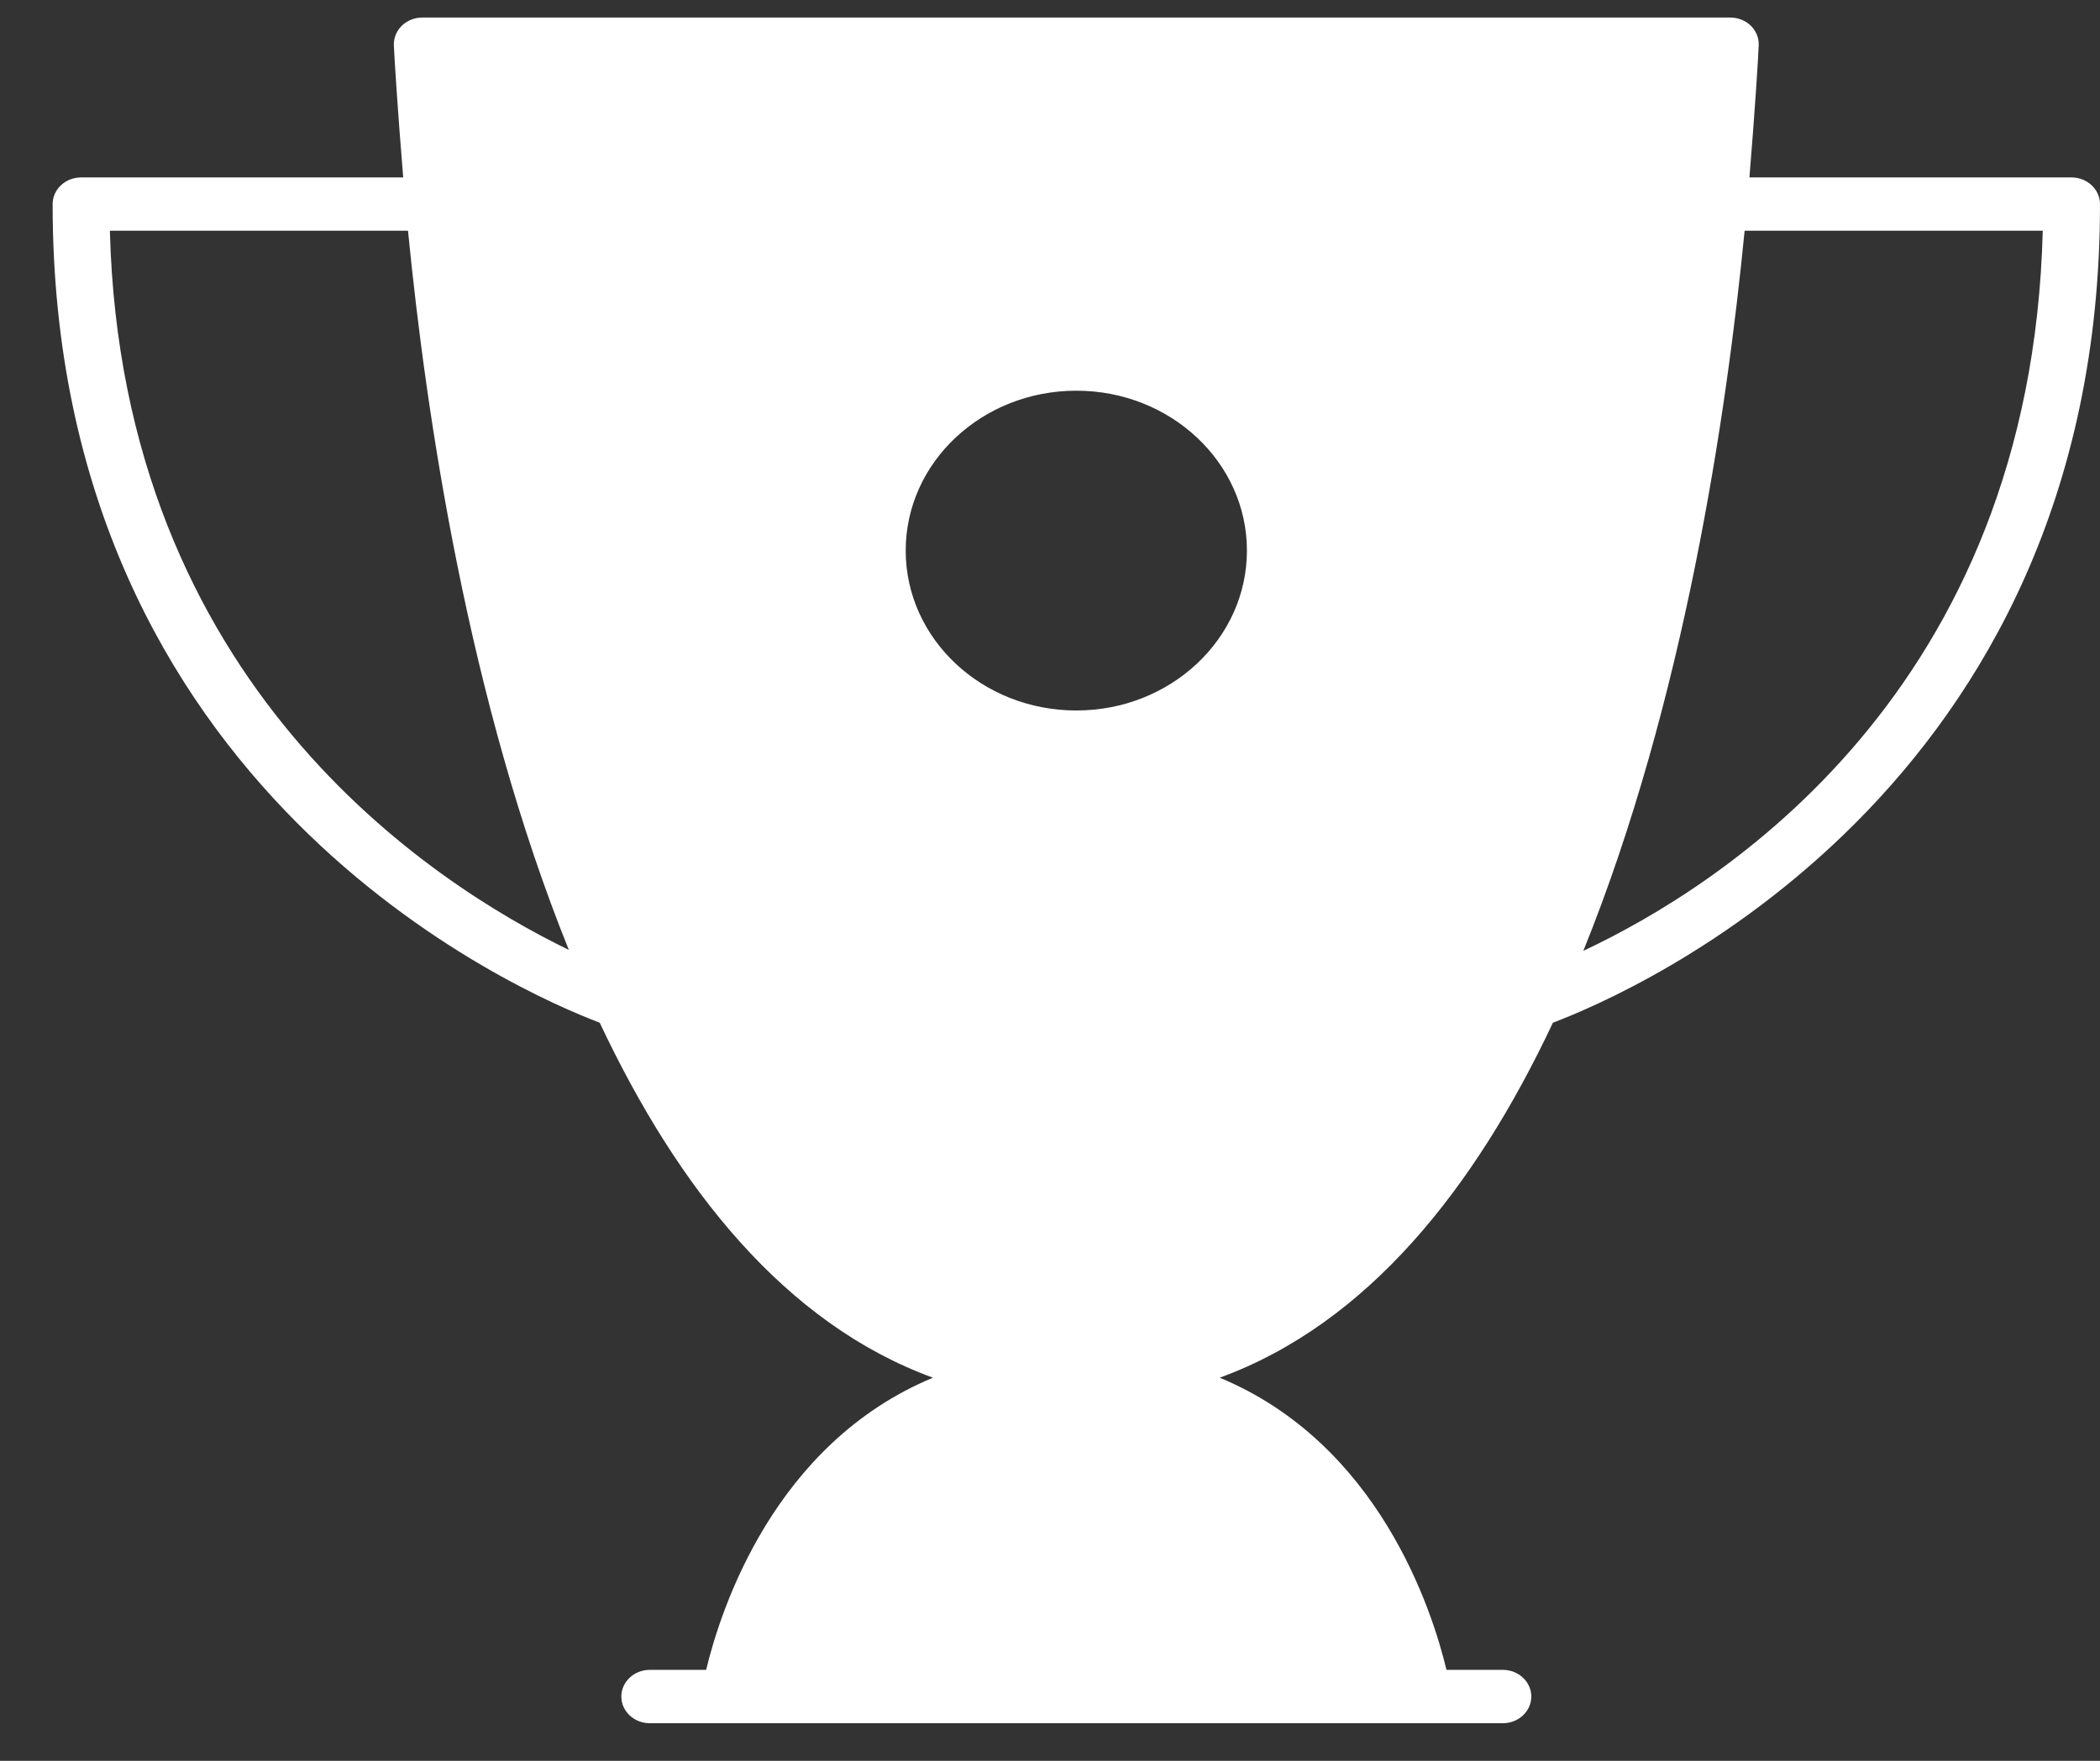 <svg width="31" height="26" viewBox="0 0 31 26" fill="none" xmlns="http://www.w3.org/2000/svg">
<rect x="0" y="0" width="31" height="26" fill="#333333" stroke="none"/>
<path d="M6.234 0.259C6.12 0.259 6.011 0.303 5.932 0.379C5.854 0.456 5.811 0.559 5.814 0.665C5.819 0.804 5.868 1.601 5.952 2.62H1.197C0.965 2.62 0.777 2.797 0.777 3.014C0.777 11.688 7.691 14.662 8.853 15.101C10.004 17.547 11.591 19.547 13.772 20.343C11.422 21.319 10.636 23.774 10.424 24.657H9.592C9.36 24.657 9.172 24.834 9.172 25.051C9.172 25.268 9.36 25.445 9.592 25.445H22.185C22.416 25.445 22.605 25.268 22.605 25.051C22.605 24.834 22.416 24.657 22.185 24.657H21.353C21.141 23.774 20.355 21.319 18.005 20.343C20.186 19.547 21.773 17.547 22.924 15.101C24.083 14.663 31 11.69 31 3.014C31 2.797 30.811 2.62 30.58 2.62H25.825C25.909 1.601 25.958 0.804 25.962 0.665C25.966 0.559 25.923 0.456 25.845 0.379C25.766 0.303 25.657 0.259 25.543 0.259H6.234ZM1.622 3.407H6.023C6.29 6.132 6.916 10.357 8.397 14.026C6.382 13.049 1.797 10.112 1.622 3.407ZM25.754 3.407H30.155C29.982 10.212 25.39 13.092 23.373 14.04C24.859 10.368 25.487 6.136 25.754 3.407ZM15.889 5.769C17.279 5.769 18.407 6.826 18.407 8.13C18.407 9.434 17.279 10.491 15.889 10.491C14.497 10.491 13.37 9.434 13.37 8.13C13.37 6.826 14.497 5.769 15.889 5.769Z" fill="white"/>
</svg>
